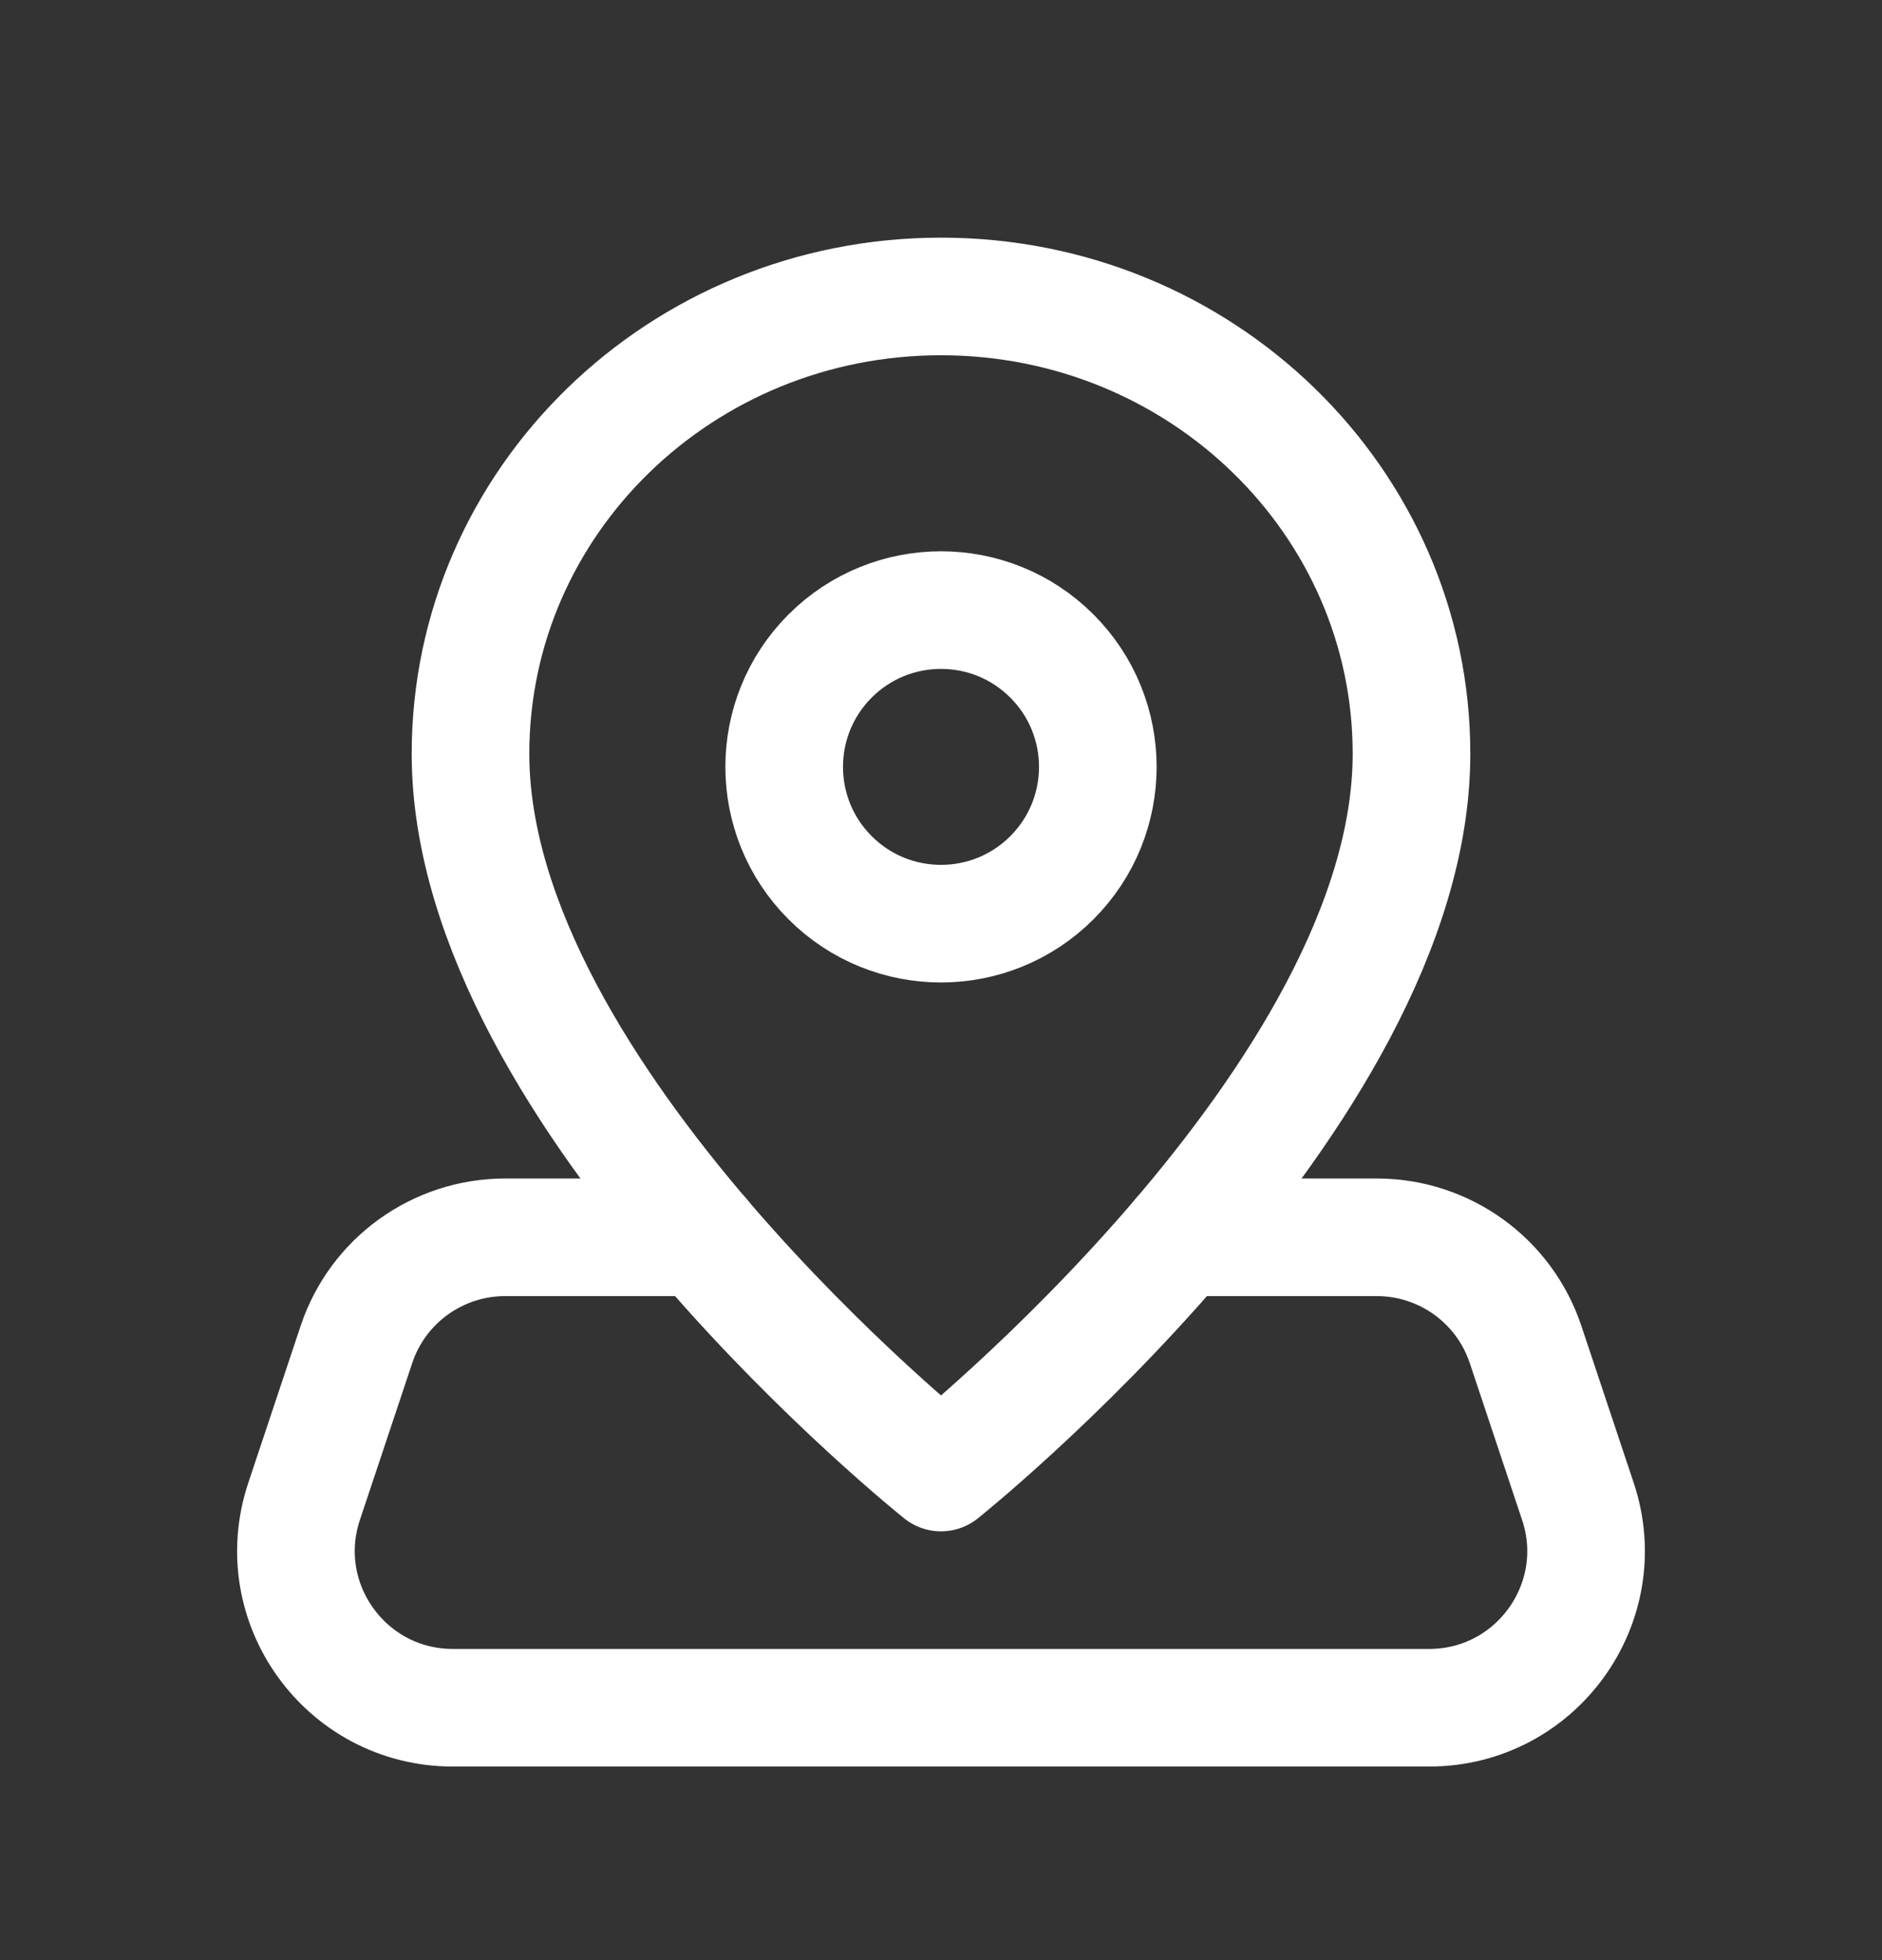 <svg width="24" height="25" viewBox="0 0 24 25" fill="none" xmlns="http://www.w3.org/2000/svg">
<rect x="0" y="0" width="24" height="25" fill="#333333" stroke="none"/>
<path d="M15.049 15.781H17.558C18.419 15.781 19.183 16.332 19.455 17.149L20.122 19.149C20.554 20.444 19.59 21.781 18.225 21.781H5.775C4.41 21.781 3.446 20.444 3.878 19.149L4.545 17.149C4.816 16.332 5.581 15.781 6.442 15.781H8.952" stroke="white" stroke-width="1.5" stroke-linecap="round" stroke-linejoin="round"/>
<path fill-rule="evenodd" clip-rule="evenodd" d="M12 18.781C12 18.781 6 13.989 6 9.614C6 6.393 8.686 3.781 12 3.781C15.314 3.781 18 6.393 18 9.614C18 13.989 12 18.781 12 18.781Z" stroke="white" stroke-width="1.5" stroke-linecap="round" stroke-linejoin="round"/>
<path d="M13.414 8.367C14.195 9.148 14.195 10.414 13.414 11.195C12.633 11.976 11.367 11.976 10.586 11.195C9.805 10.414 9.805 9.148 10.586 8.367C11.367 7.586 12.633 7.586 13.414 8.367" stroke="white" stroke-width="1.5" stroke-linecap="round" stroke-linejoin="round"/>
</svg>
